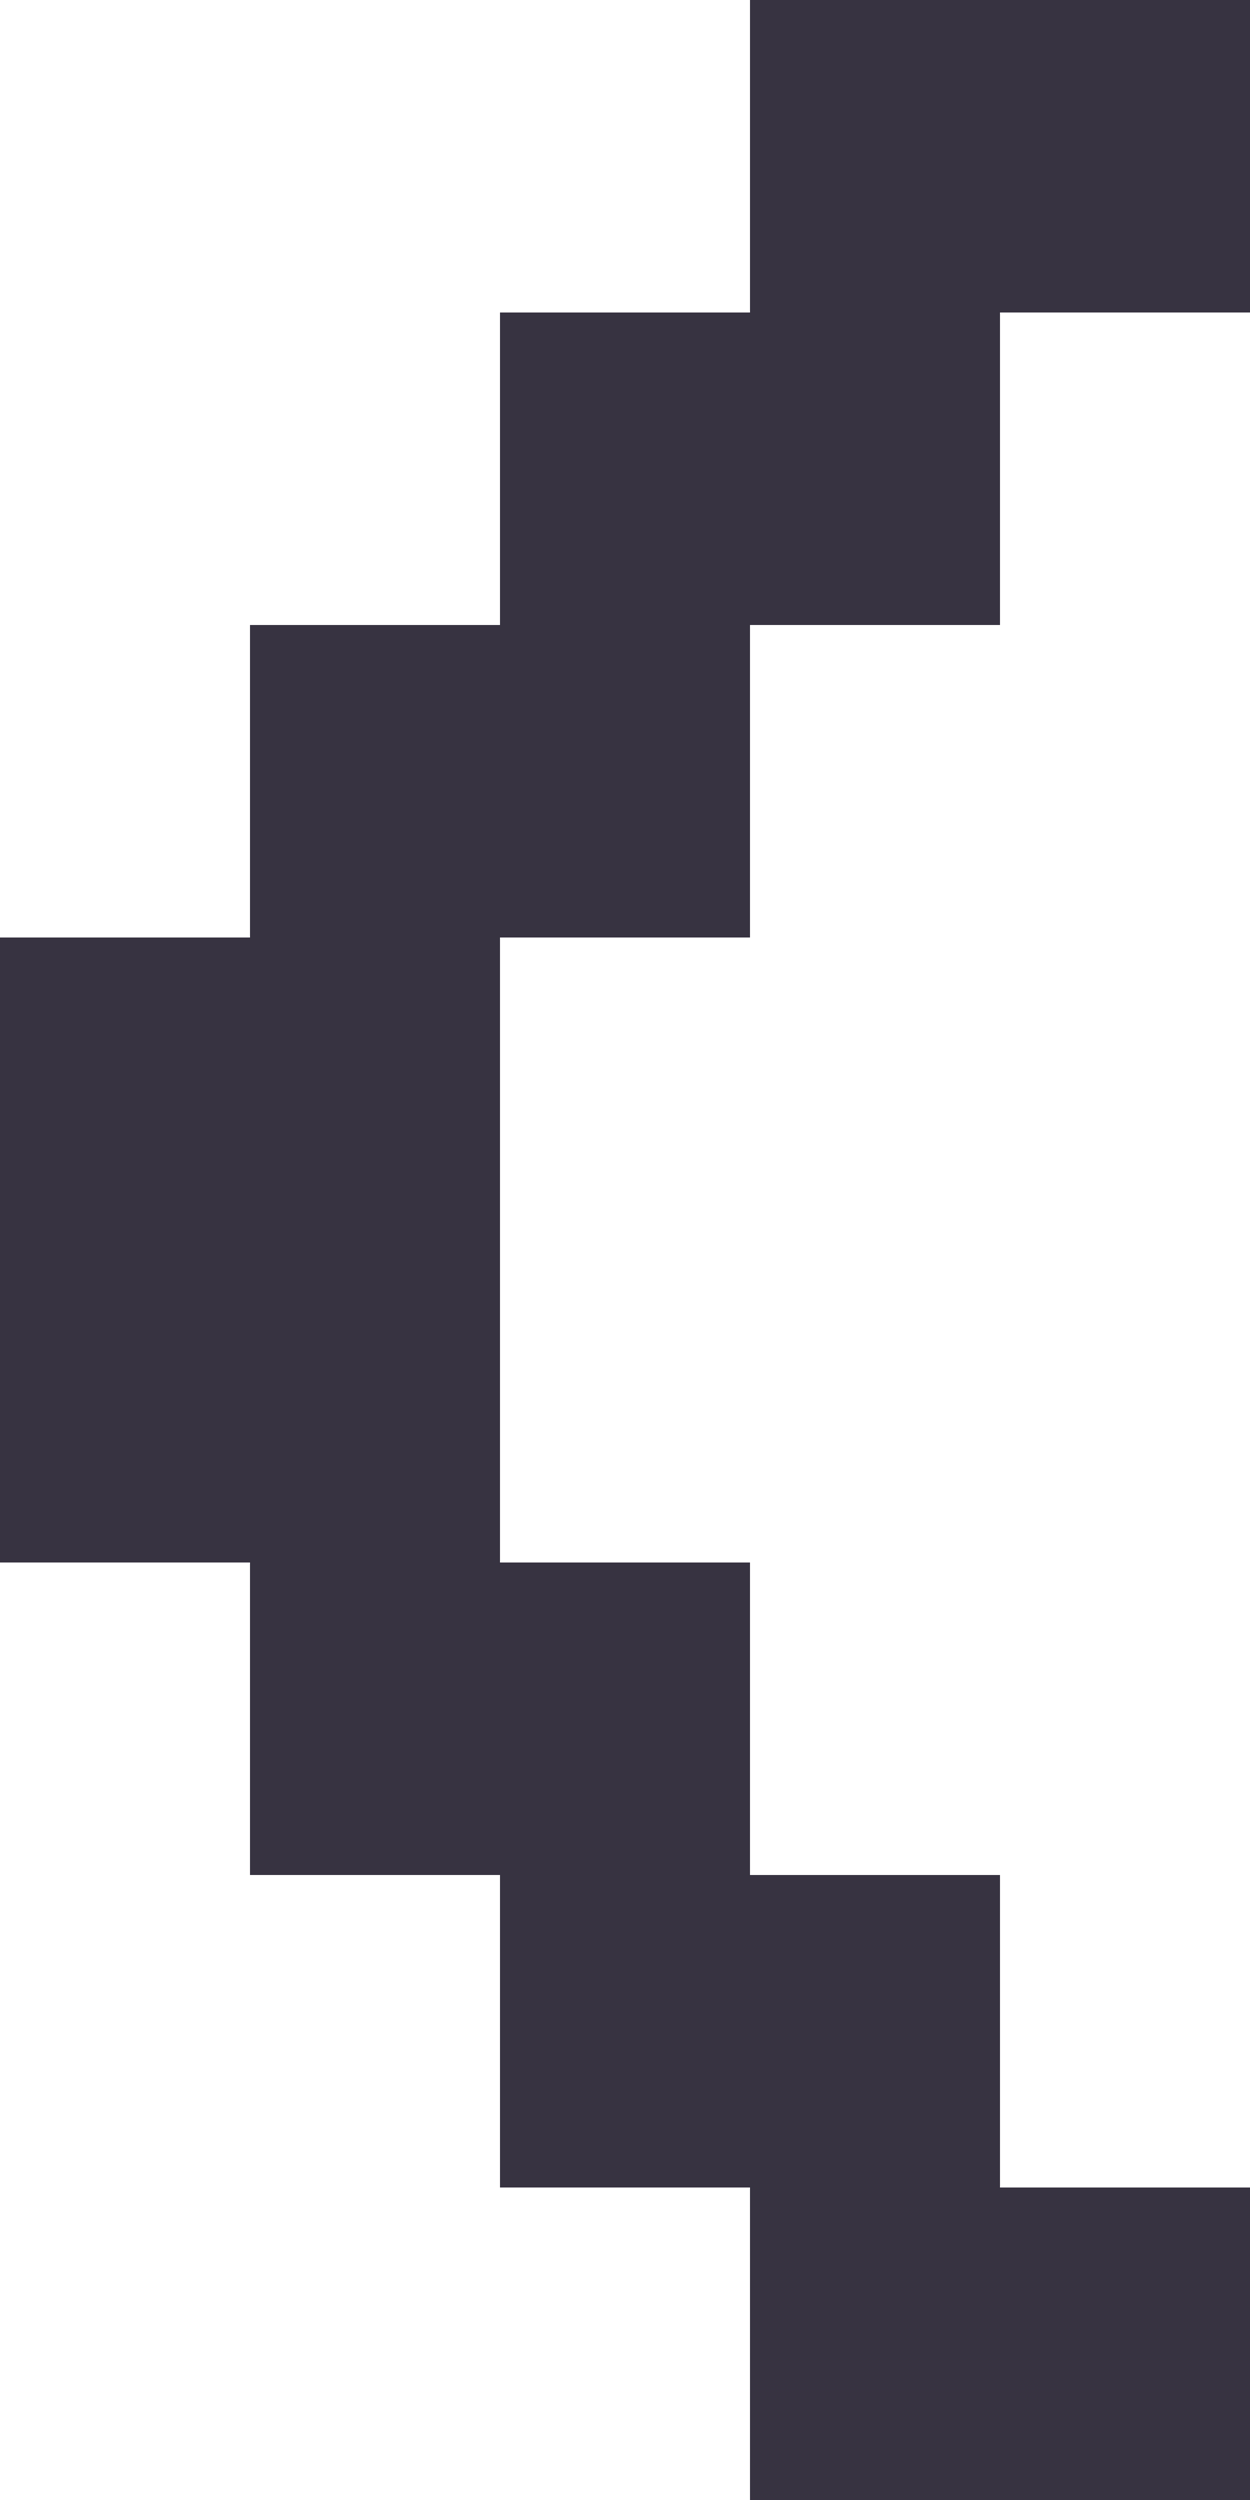 <svg width="8" height="16" viewBox="0 0 8 16" fill="none" xmlns="http://www.w3.org/2000/svg">
<path d="M0 6H1.6V4H3.2V2H4.8V0H8V2H6.4V4H4.8V6H3.2V10H4.8V12H6.4V14H8V16H4.8V14H3.2V12H1.6V10H0V6Z" fill="#373341"/>
</svg>
